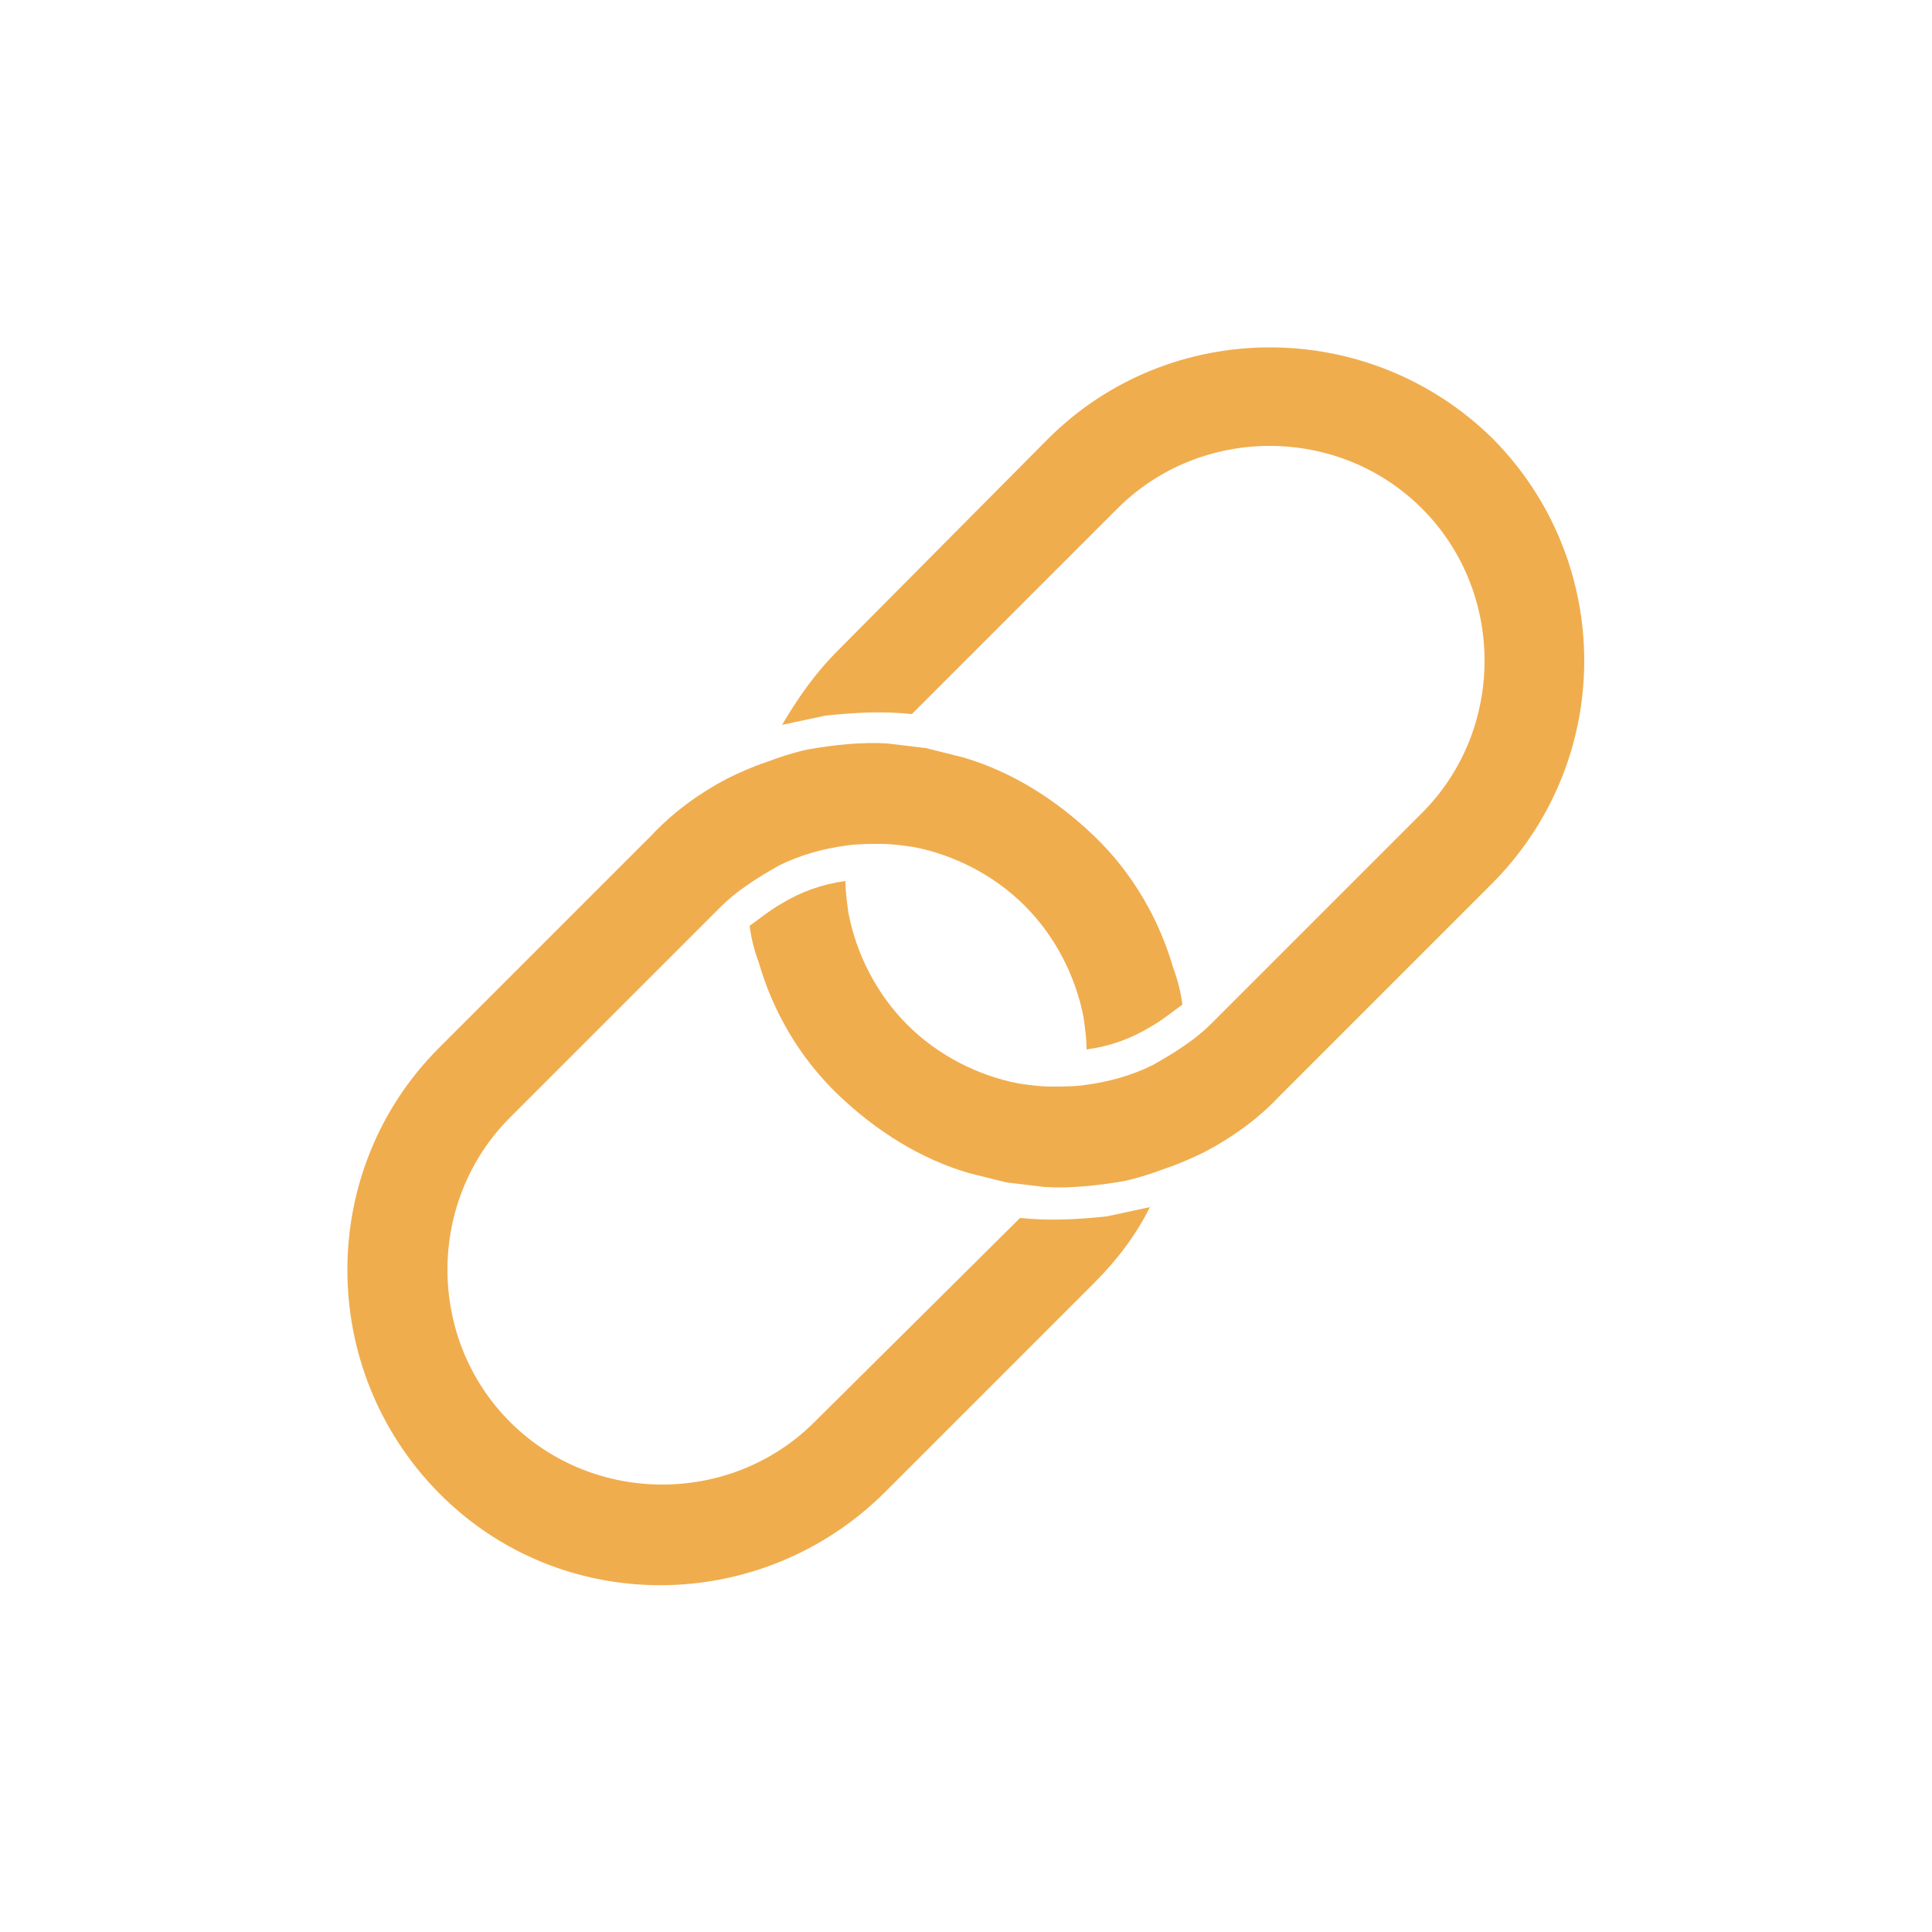 <?xml version="1.0" encoding="utf-8"?><svg xml:space="preserve" viewBox="0 0 100 100" y="0" x="0" xmlns="http://www.w3.org/2000/svg" id="Layer_1" version="1.1" width="200px" height="200px" xmlns:xlink="http://www.w3.org/1999/xlink" style="width:100%;height:100%;background-size:initial;background-repeat-y:initial;background-repeat-x:initial;background-position-y:initial;background-position-x:initial;background-origin:initial;background-color:initial;background-clip:initial;background-attachment:initial;animation-play-state:paused" ><g class="ldl-scale" style="transform-origin:50% 50%;transform:rotate(0deg) scale(0.8, 0.8);animation-play-state:paused" ><path d="M84.1 15.9c-8-7.9-20.9-7.9-28.8 0L41.7 29.6c-1.5 1.5-2.6 3.1-3.6 4.8.9-.2 1.9-.4 2.8-.6 1.9-.2 3.7-.3 5.6-.1l13.3-13.3c5.4-5.4 14.3-5.4 19.7 0 5.4 5.4 5.4 14.3 0 19.7L66.2 53.4l-.3.3c-.5.5-1.1 1-1.7 1.4-.7.5-1.4.9-2.1 1.3-1.4.7-2.9 1.1-4.4 1.3-.7.1-1.4.1-2.2.1-.7 0-1.4-.1-2.1-.2-2.6-.5-5.2-1.8-7.2-3.8s-3.3-4.6-3.8-7.2c-.1-.7-.2-1.4-.2-2.1-1.5.2-2.9.7-4.2 1.5-.7.4-1.3.9-2 1.4.1.8.3 1.6.6 2.4.9 3.1 2.6 6.1 5.1 8.5s5.4 4.2 8.5 5.1l2.4.6c.8.1 1.7.2 2.5.3 1.7.1 3.5-.1 5.2-.4.9-.2 1.8-.5 2.6-.8.9-.3 1.8-.7 2.6-1.1 1.7-.9 3.4-2.1 4.8-3.6l13.6-13.6c8.1-8 8.1-20.9.2-28.9z" style="fill:rgb(240, 173, 78);animation-play-state:paused" ></path>
<path d="M61.9 65.6c-.9.2-1.9.4-2.8.6-1.9.2-3.7.3-5.6.1L40.2 79.5c-5.4 5.4-14.3 5.4-19.7 0-5.4-5.4-5.4-14.3 0-19.7l13.3-13.3.3-.3c.5-.5 1.1-1 1.7-1.4.7-.5 1.4-.9 2.1-1.3 1.4-.7 2.9-1.1 4.4-1.3.7-.1 1.4-.1 2.2-.1.7 0 1.4.1 2.1.2 2.6.5 5.2 1.8 7.2 3.8s3.3 4.6 3.8 7.2c.1.7.2 1.4.2 2.1 1.5-.2 2.9-.7 4.2-1.5.7-.4 1.3-.9 2-1.4-.1-.8-.3-1.6-.6-2.4-.9-3.1-2.6-6.1-5.1-8.5s-5.4-4.2-8.5-5.1l-2.4-.6c-.8-.1-1.7-.2-2.5-.3-1.7-.1-3.5.1-5.2.4-.9.2-1.8.5-2.6.8-.9.3-1.8.7-2.6 1.1-1.7.9-3.4 2.1-4.8 3.6L15.9 55.3C8 63.2 8 76.1 15.9 84.1s20.8 7.9 28.8 0l13.6-13.6c1.5-1.5 2.7-3.1 3.6-4.9z" style="fill:rgb(240, 173, 78);animation-play-state:paused" ></path>
</g><!-- generated by https://loading.io/ --></svg>